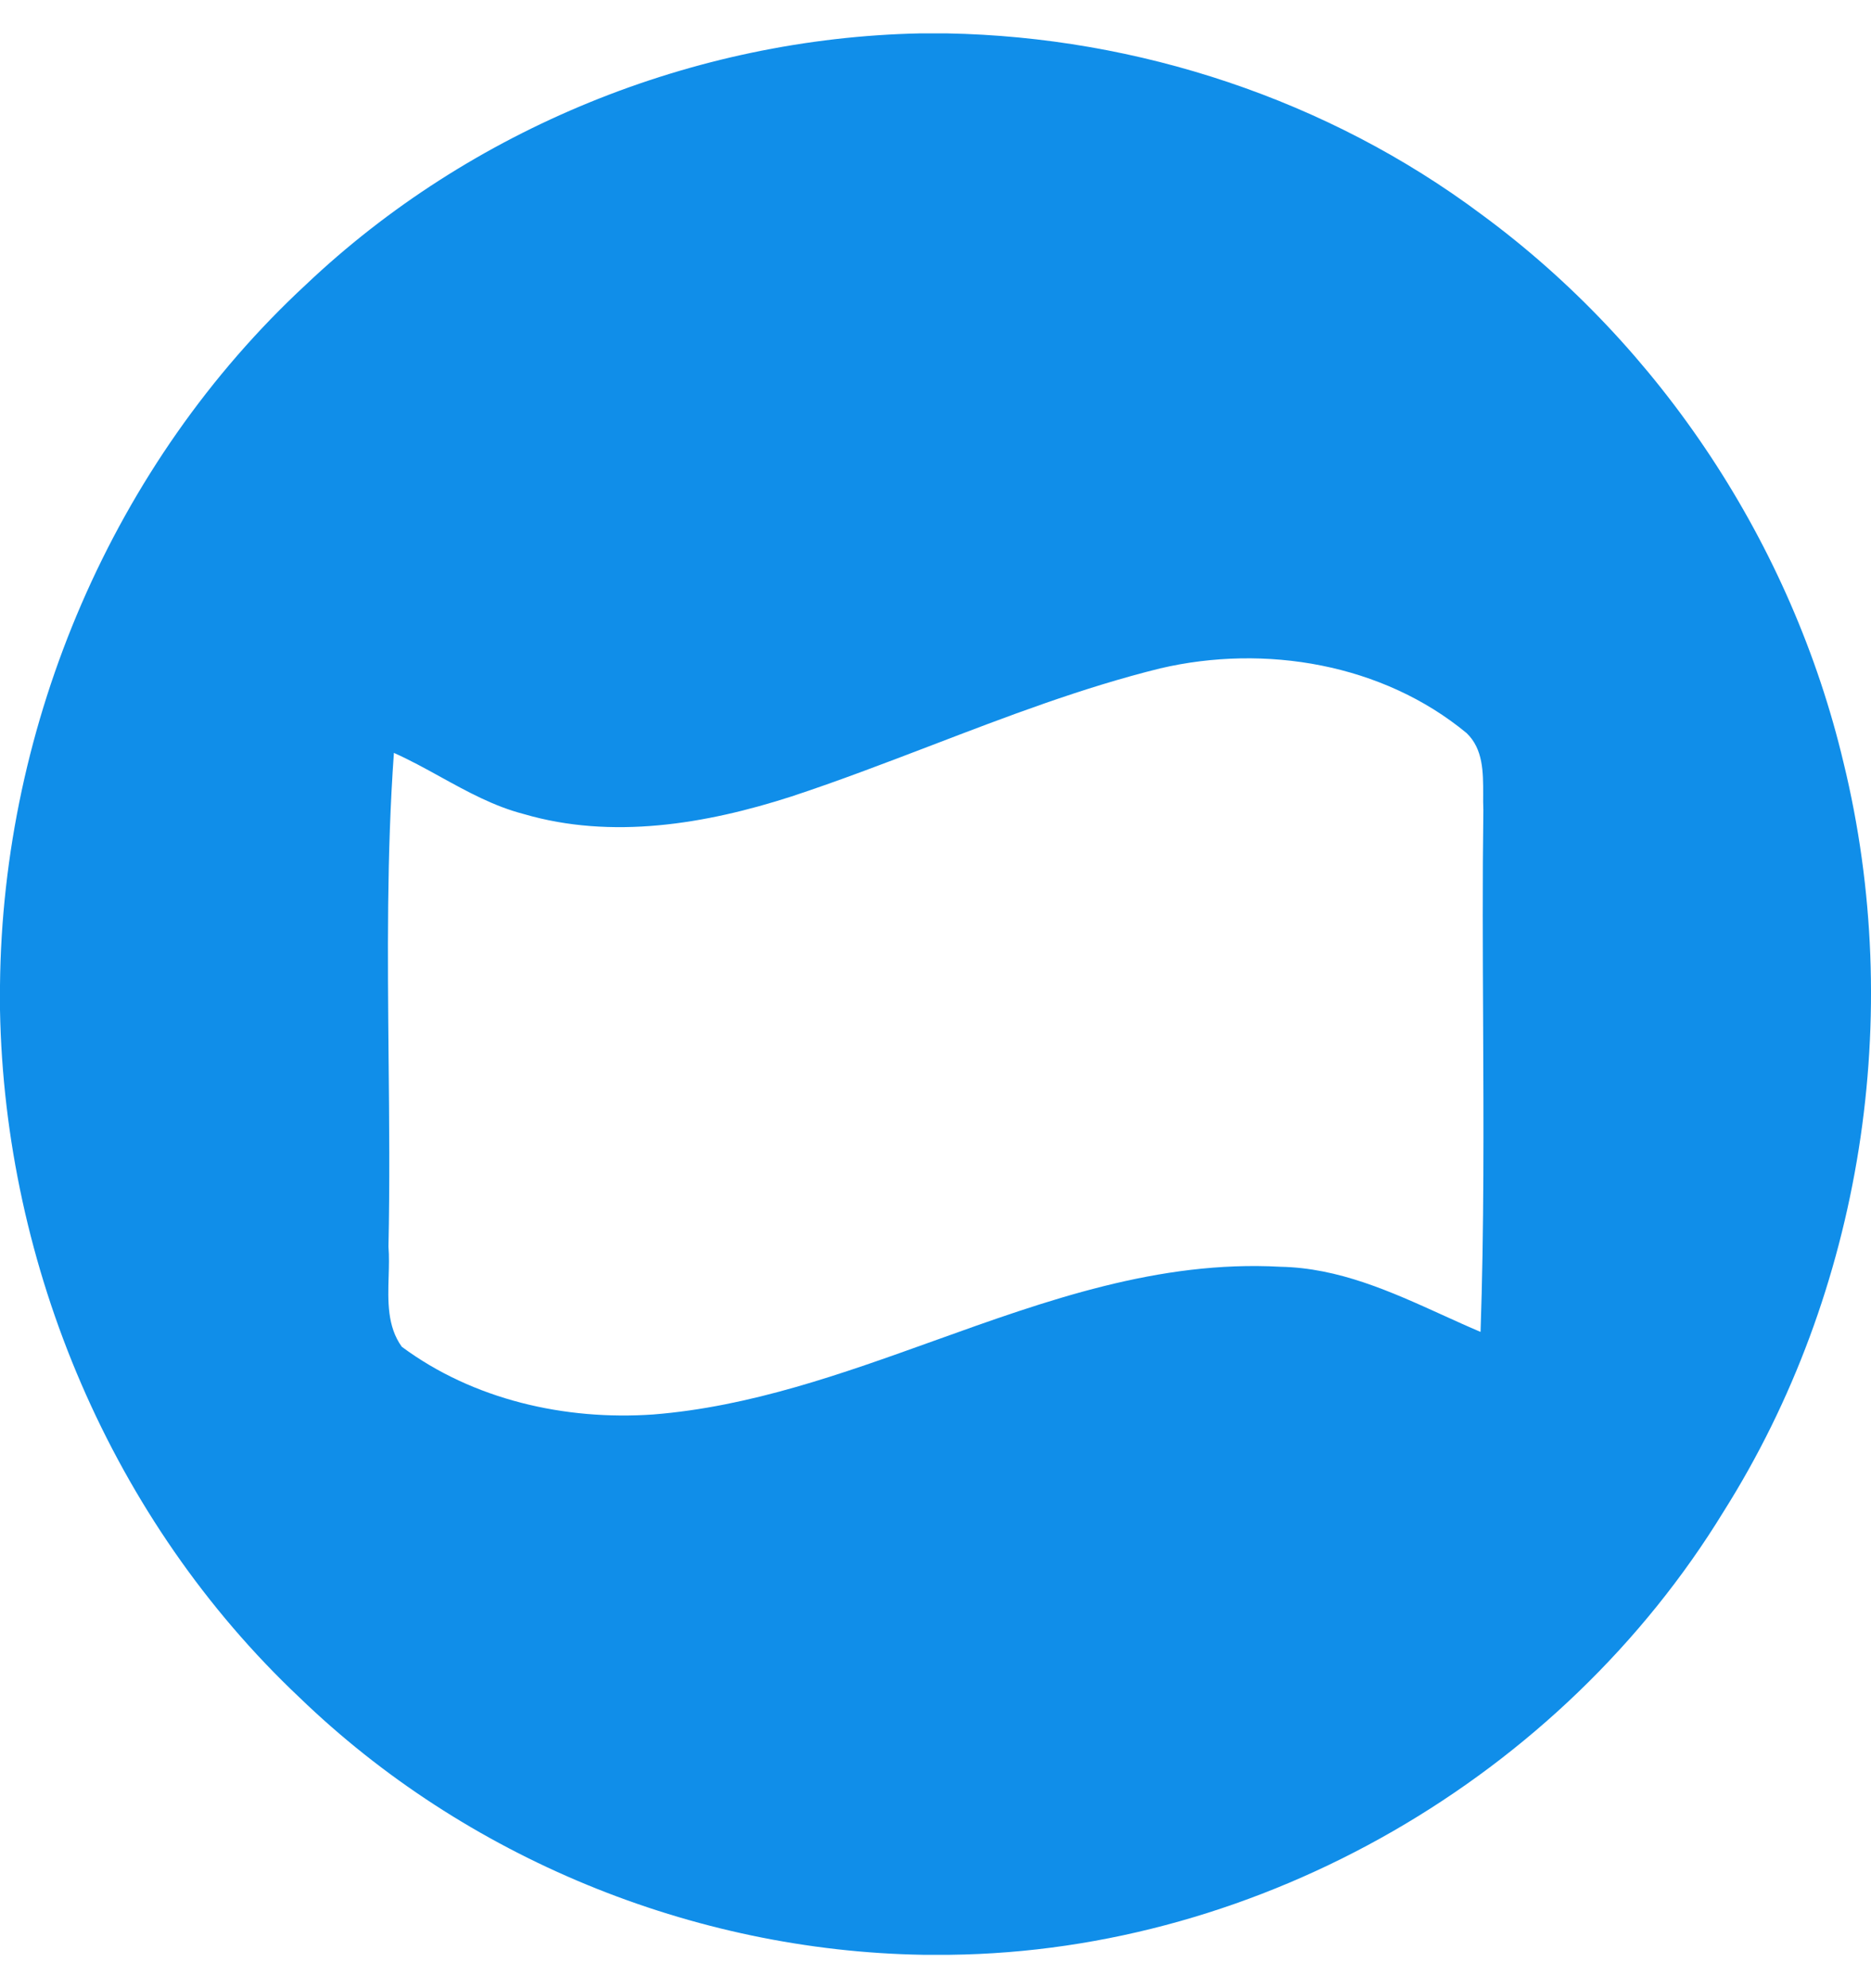 <svg width="32" height="34" viewBox="0 0 32 34" fill="none" xmlns="http://www.w3.org/2000/svg">
<path fill-rule="evenodd" clip-rule="evenodd" d="M16.198 0.571H15.732C11.859 0.653 8.044 2.202 5.232 4.868C1.934 7.921 0.042 12.37 0 16.853V17.27C0.079 21.661 1.918 26.007 5.12 29.027C7.956 31.767 11.843 33.364 15.788 33.429H16.245C21.577 33.368 26.708 30.383 29.481 25.846C31.854 22.085 32.583 17.354 31.53 13.041C30.646 9.319 28.419 5.929 25.333 3.663C22.712 1.706 19.468 0.632 16.198 0.571ZM8.958 13.921C10.463 14.362 12.069 14.094 13.535 13.621C14.342 13.355 15.137 13.05 15.933 12.746C17.218 12.254 18.504 11.761 19.843 11.43C21.635 11.011 23.648 11.349 25.084 12.537C25.368 12.81 25.367 13.204 25.367 13.578C25.366 13.67 25.366 13.761 25.37 13.849C25.354 15.052 25.36 16.256 25.366 17.459C25.374 19.232 25.383 21.005 25.322 22.777C25.105 22.685 24.89 22.587 24.674 22.489C23.788 22.087 22.896 21.682 21.898 21.663C19.818 21.549 17.895 22.239 15.969 22.931C14.401 23.494 12.831 24.057 11.172 24.189C9.666 24.294 8.093 23.937 6.872 23.031C6.622 22.685 6.634 22.251 6.647 21.827C6.652 21.654 6.657 21.483 6.644 21.32C6.667 20.244 6.657 19.165 6.646 18.086C6.63 16.346 6.613 14.607 6.737 12.875C7.012 12.998 7.276 13.143 7.54 13.289C7.996 13.54 8.451 13.79 8.958 13.921Z" fill="#108EE9"/>
</svg>
